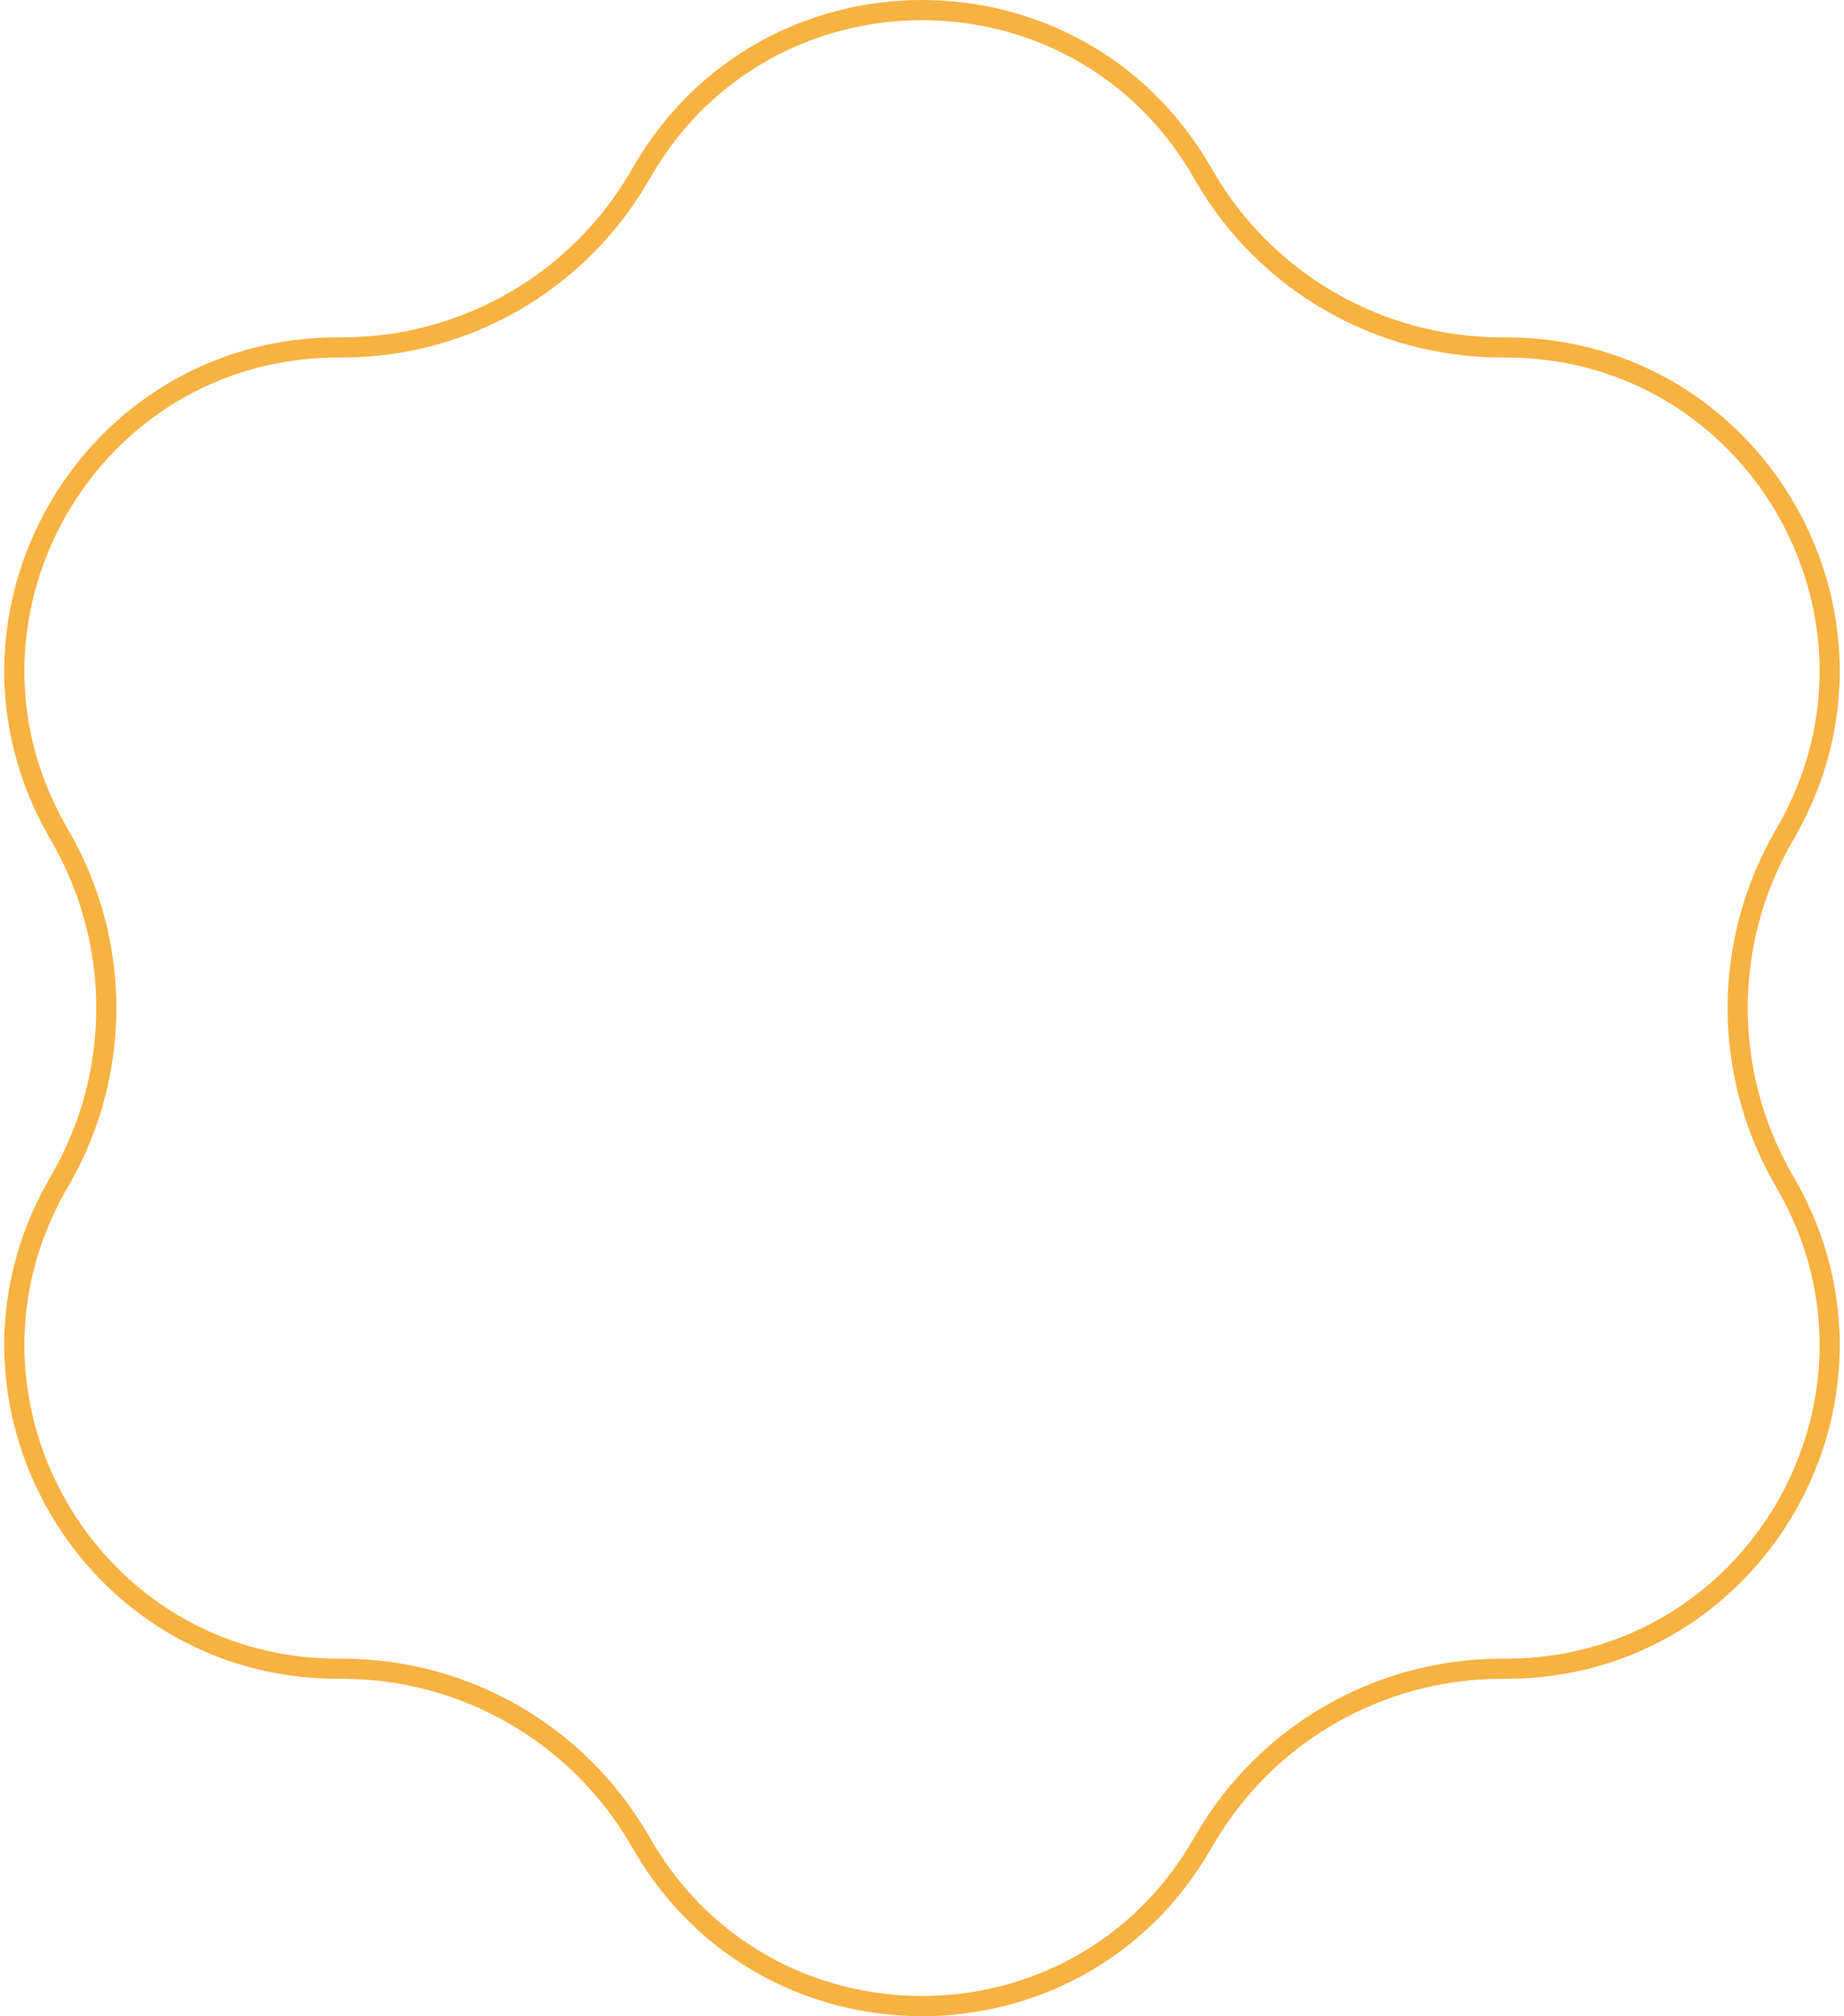 <svg width="183" height="200" viewBox="0 0 183 200" fill="none" xmlns="http://www.w3.org/2000/svg">
<path d="M119.624 17.632L119.624 17.632C125.698 27.983 136.769 34.376 148.77 34.46L149.688 34.466C174.176 34.637 189.444 61.082 177.348 82.375L176.895 83.172C170.967 93.608 170.967 106.393 176.895 116.828L176.895 116.828L177.348 117.625C189.444 138.918 174.176 165.362 149.689 165.534C149.689 165.534 149.688 165.534 149.688 165.534L148.771 165.54L148.77 165.54C136.769 165.624 125.698 172.017 119.624 182.368L119.624 182.368L119.16 183.159C106.768 204.28 76.232 204.28 63.84 183.159L63.376 182.368L62.513 182.874L63.376 182.368C57.302 172.017 46.23 165.624 34.229 165.54L34.229 165.54L33.312 165.534C33.312 165.534 33.312 165.534 33.312 165.534C8.824 165.362 -6.443 138.918 5.652 117.625L6.105 116.828L6.105 116.828C12.033 106.393 12.033 93.608 6.105 83.172L5.235 83.666L6.105 83.172L5.652 82.375C-6.443 61.082 8.825 34.637 33.312 34.466L34.229 34.46C46.23 34.376 57.302 27.983 63.376 17.632L63.84 16.841C76.232 -4.28 106.768 -4.28 119.16 16.841C119.16 16.841 119.16 16.841 119.16 16.841L119.624 17.632Z" stroke="#F8B242" stroke-width="2"/>
</svg>
